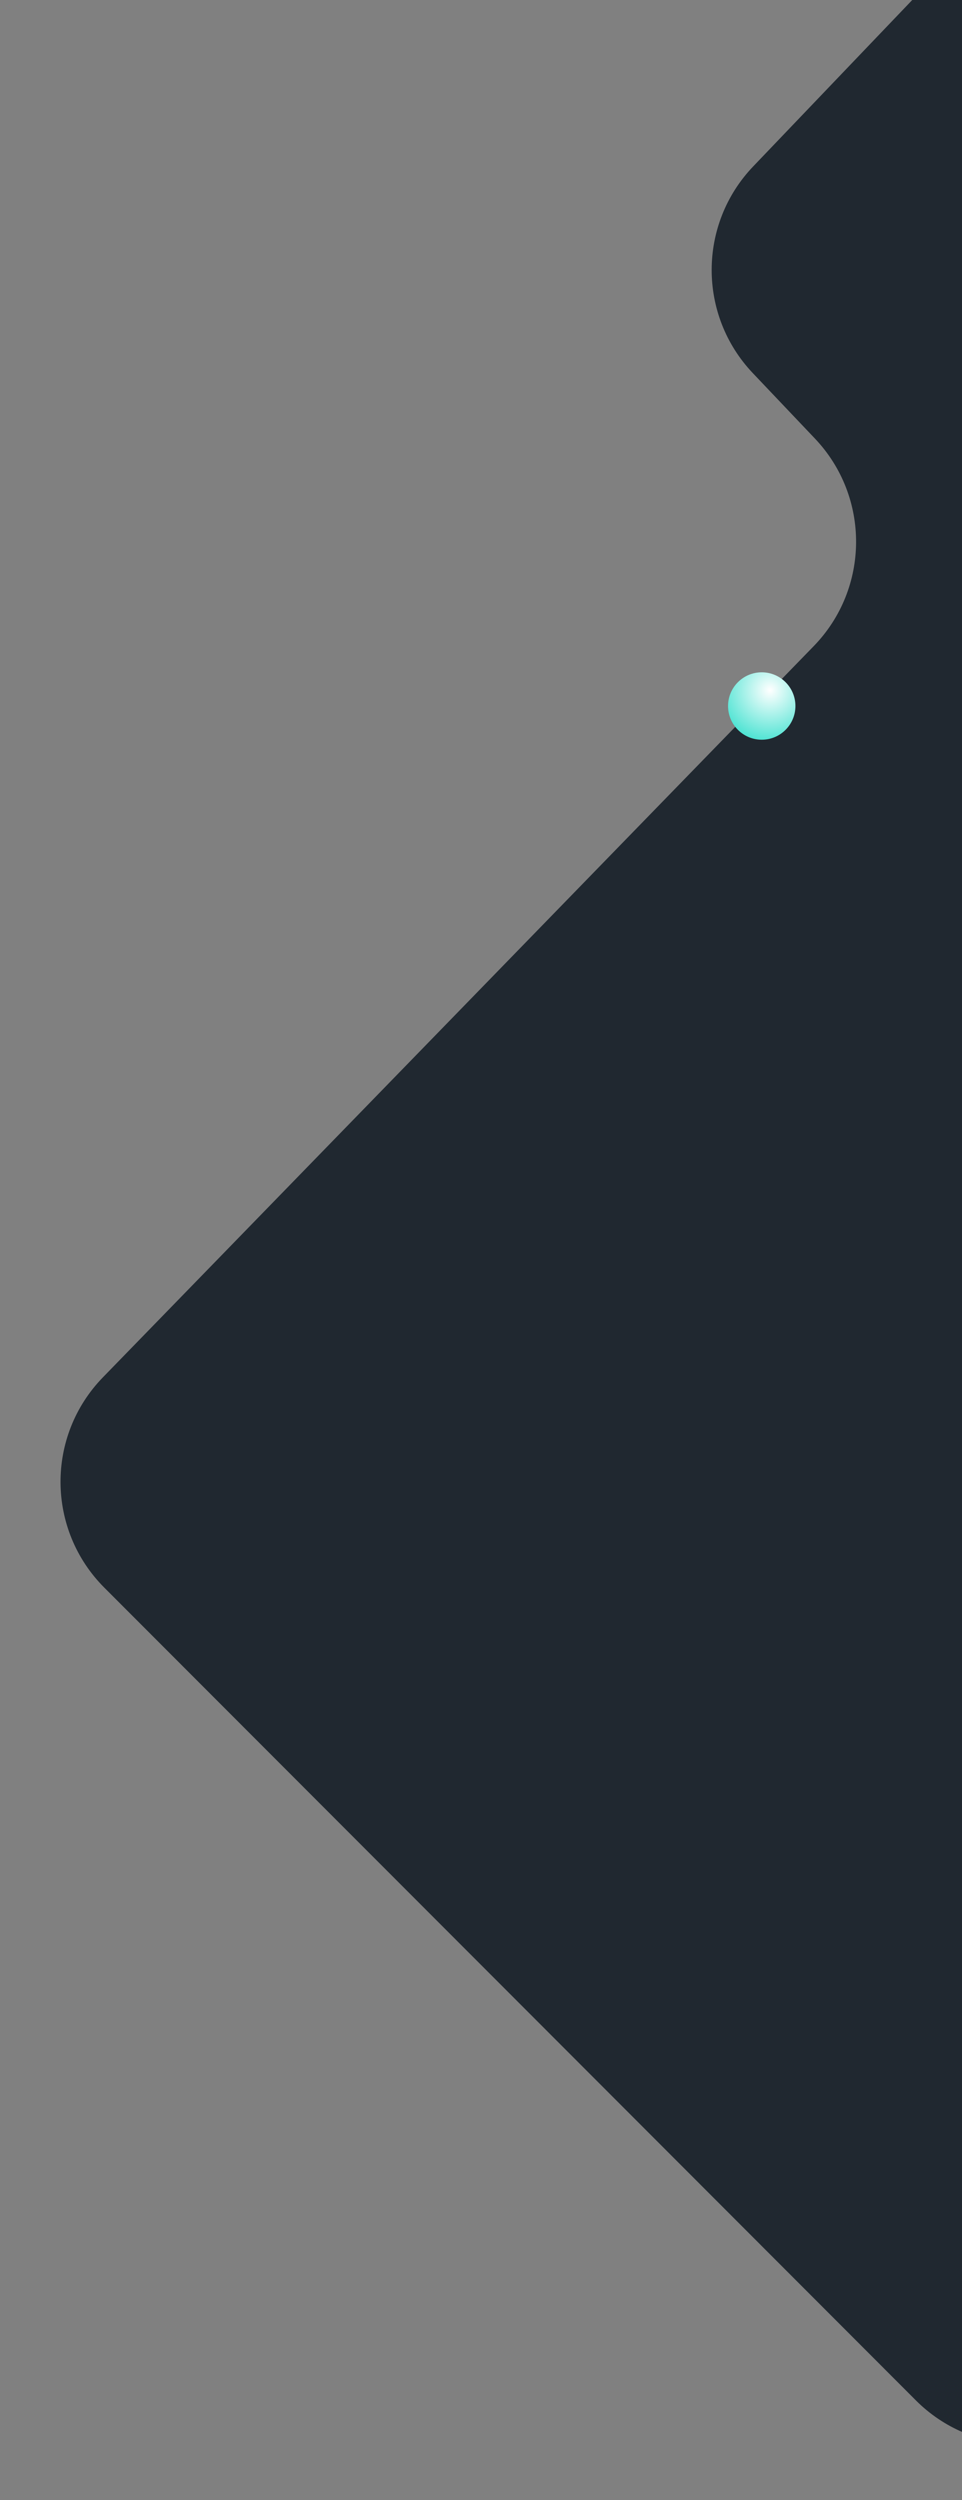 <svg width="514" height="1335" viewBox="0 0 514 1335" fill="none" 
    xmlns="http://www.w3.org/2000/svg">
    <rect x="0" y="0" width="514" height="1335" fill="#808080" stroke="none"/>
    <path d="M598.926 1285.19L771.853 1132.43C806.46 1101.86 808.072 1048.42 775.372 1015.82L557.837 798.942C527.765 768.96 526.357 720.707 554.63 689.024L648.399 583.941C651.946 579.966 655.882 576.355 660.147 573.162L1040.03 288.781C1080.47 258.506 1083.07 198.787 1045.42 165.109L717.227 -128.419C685.069 -157.181 635.897 -155.262 606.078 -124.081L402.431 88.866C372.927 119.717 372.844 168.3 402.243 199.252L435.415 234.176C464.995 265.319 464.703 314.263 434.755 345.051L54.992 735.466C24.495 766.818 24.83 816.851 55.745 847.792L489.369 1281.78C519.25 1311.69 567.242 1313.18 598.926 1285.19Z" fill="#202830"/>
    <path d="M407 395C416.941 395 425 386.941 425 377C425 367.059 416.941 359 407 359C397.059 359 389 367.059 389 377C389 386.941 397.059 395 407 395Z" fill="url(#paint0_radial)"/>
    <defs>
        <radialGradient id="paint0_radial" cx="0" cy="0" r="1" gradientUnits="userSpaceOnUse" gradientTransform="translate(411.435 368.6) scale(31.526)">
            <stop stop-color="white"/>
            <stop offset="1" stop-color="#33DFCC"/>
        </radialGradient>
    </defs>
</svg>